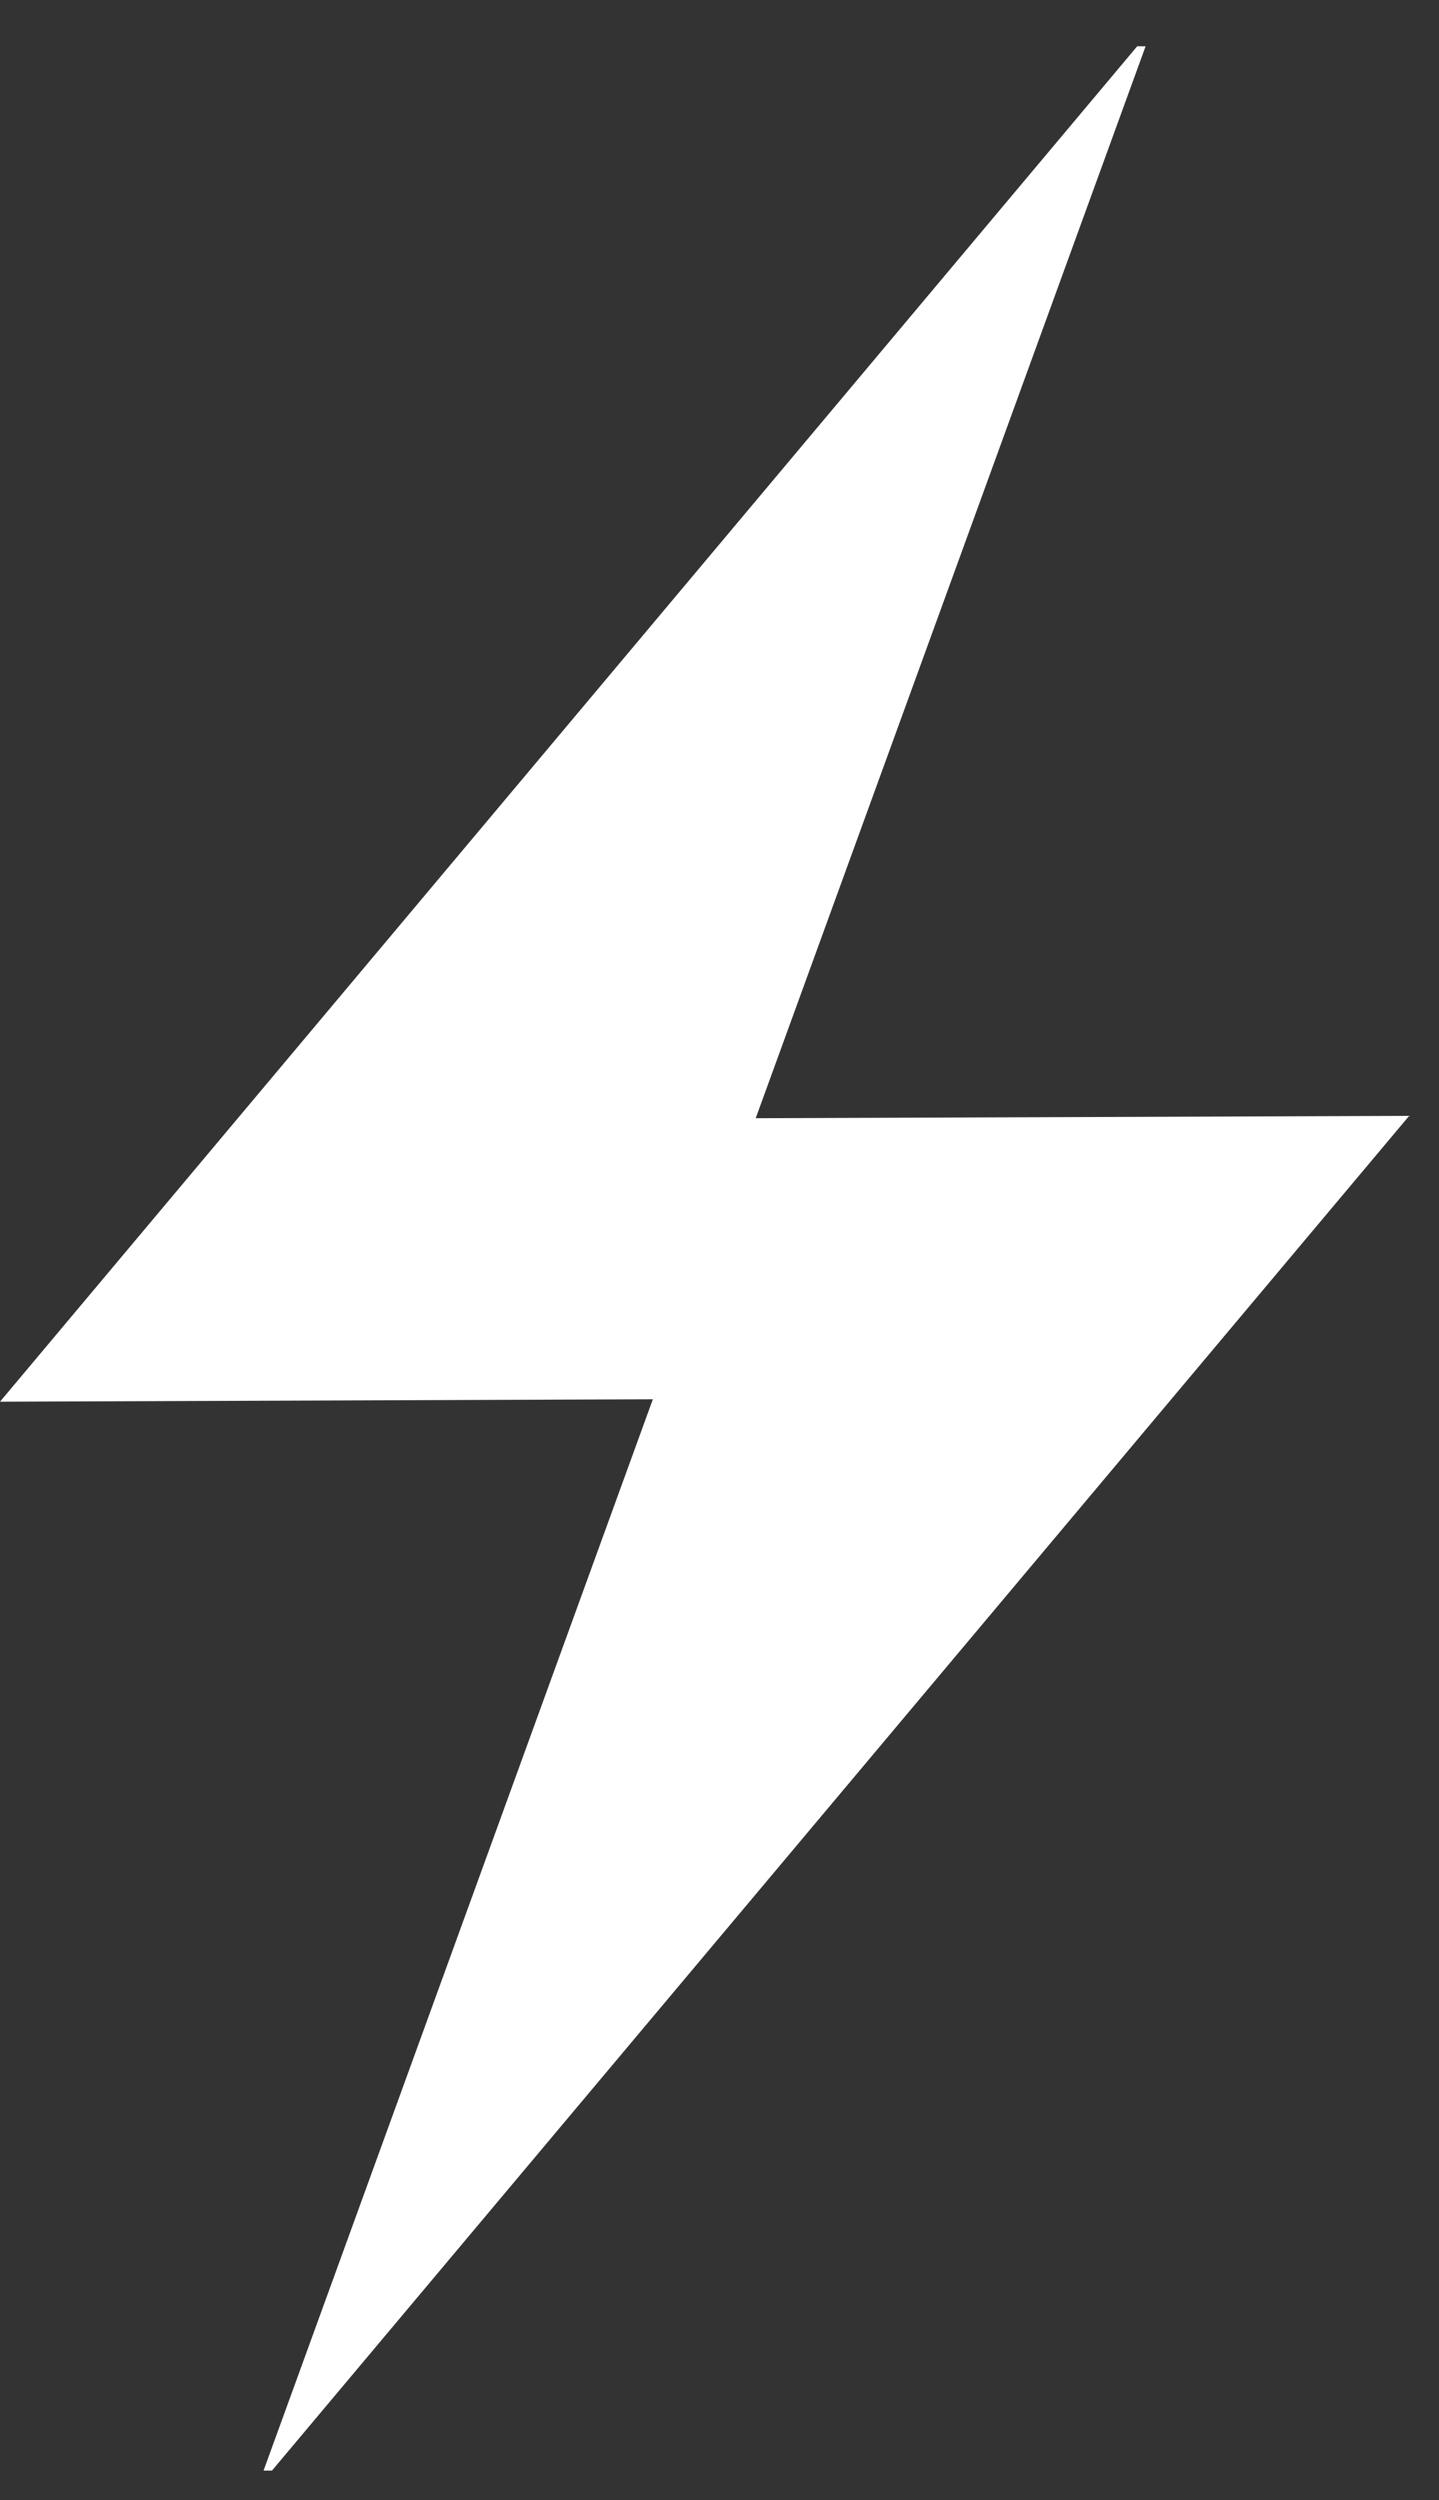 <svg width="19" height="33" viewBox="0 0 19 33" fill="none" xmlns="http://www.w3.org/2000/svg">
<rect x="0" y="0" width="19" height="33" fill="#333333" stroke="none"/>
<g clip-path="url(#clip0_474_8787)">
<path d="M9.978 14.76L15.126 0.611H15.015L0 18.502L8.62 18.47L3.48 32.611H3.591L18.606 14.729L9.978 14.76Z" fill="white"/>
</g>
<defs>
<clipPath id="clip0_474_8787">
<rect width="18.606" height="32" fill="white" transform="translate(0 0.611)"/>
</clipPath>
</defs>
</svg>
